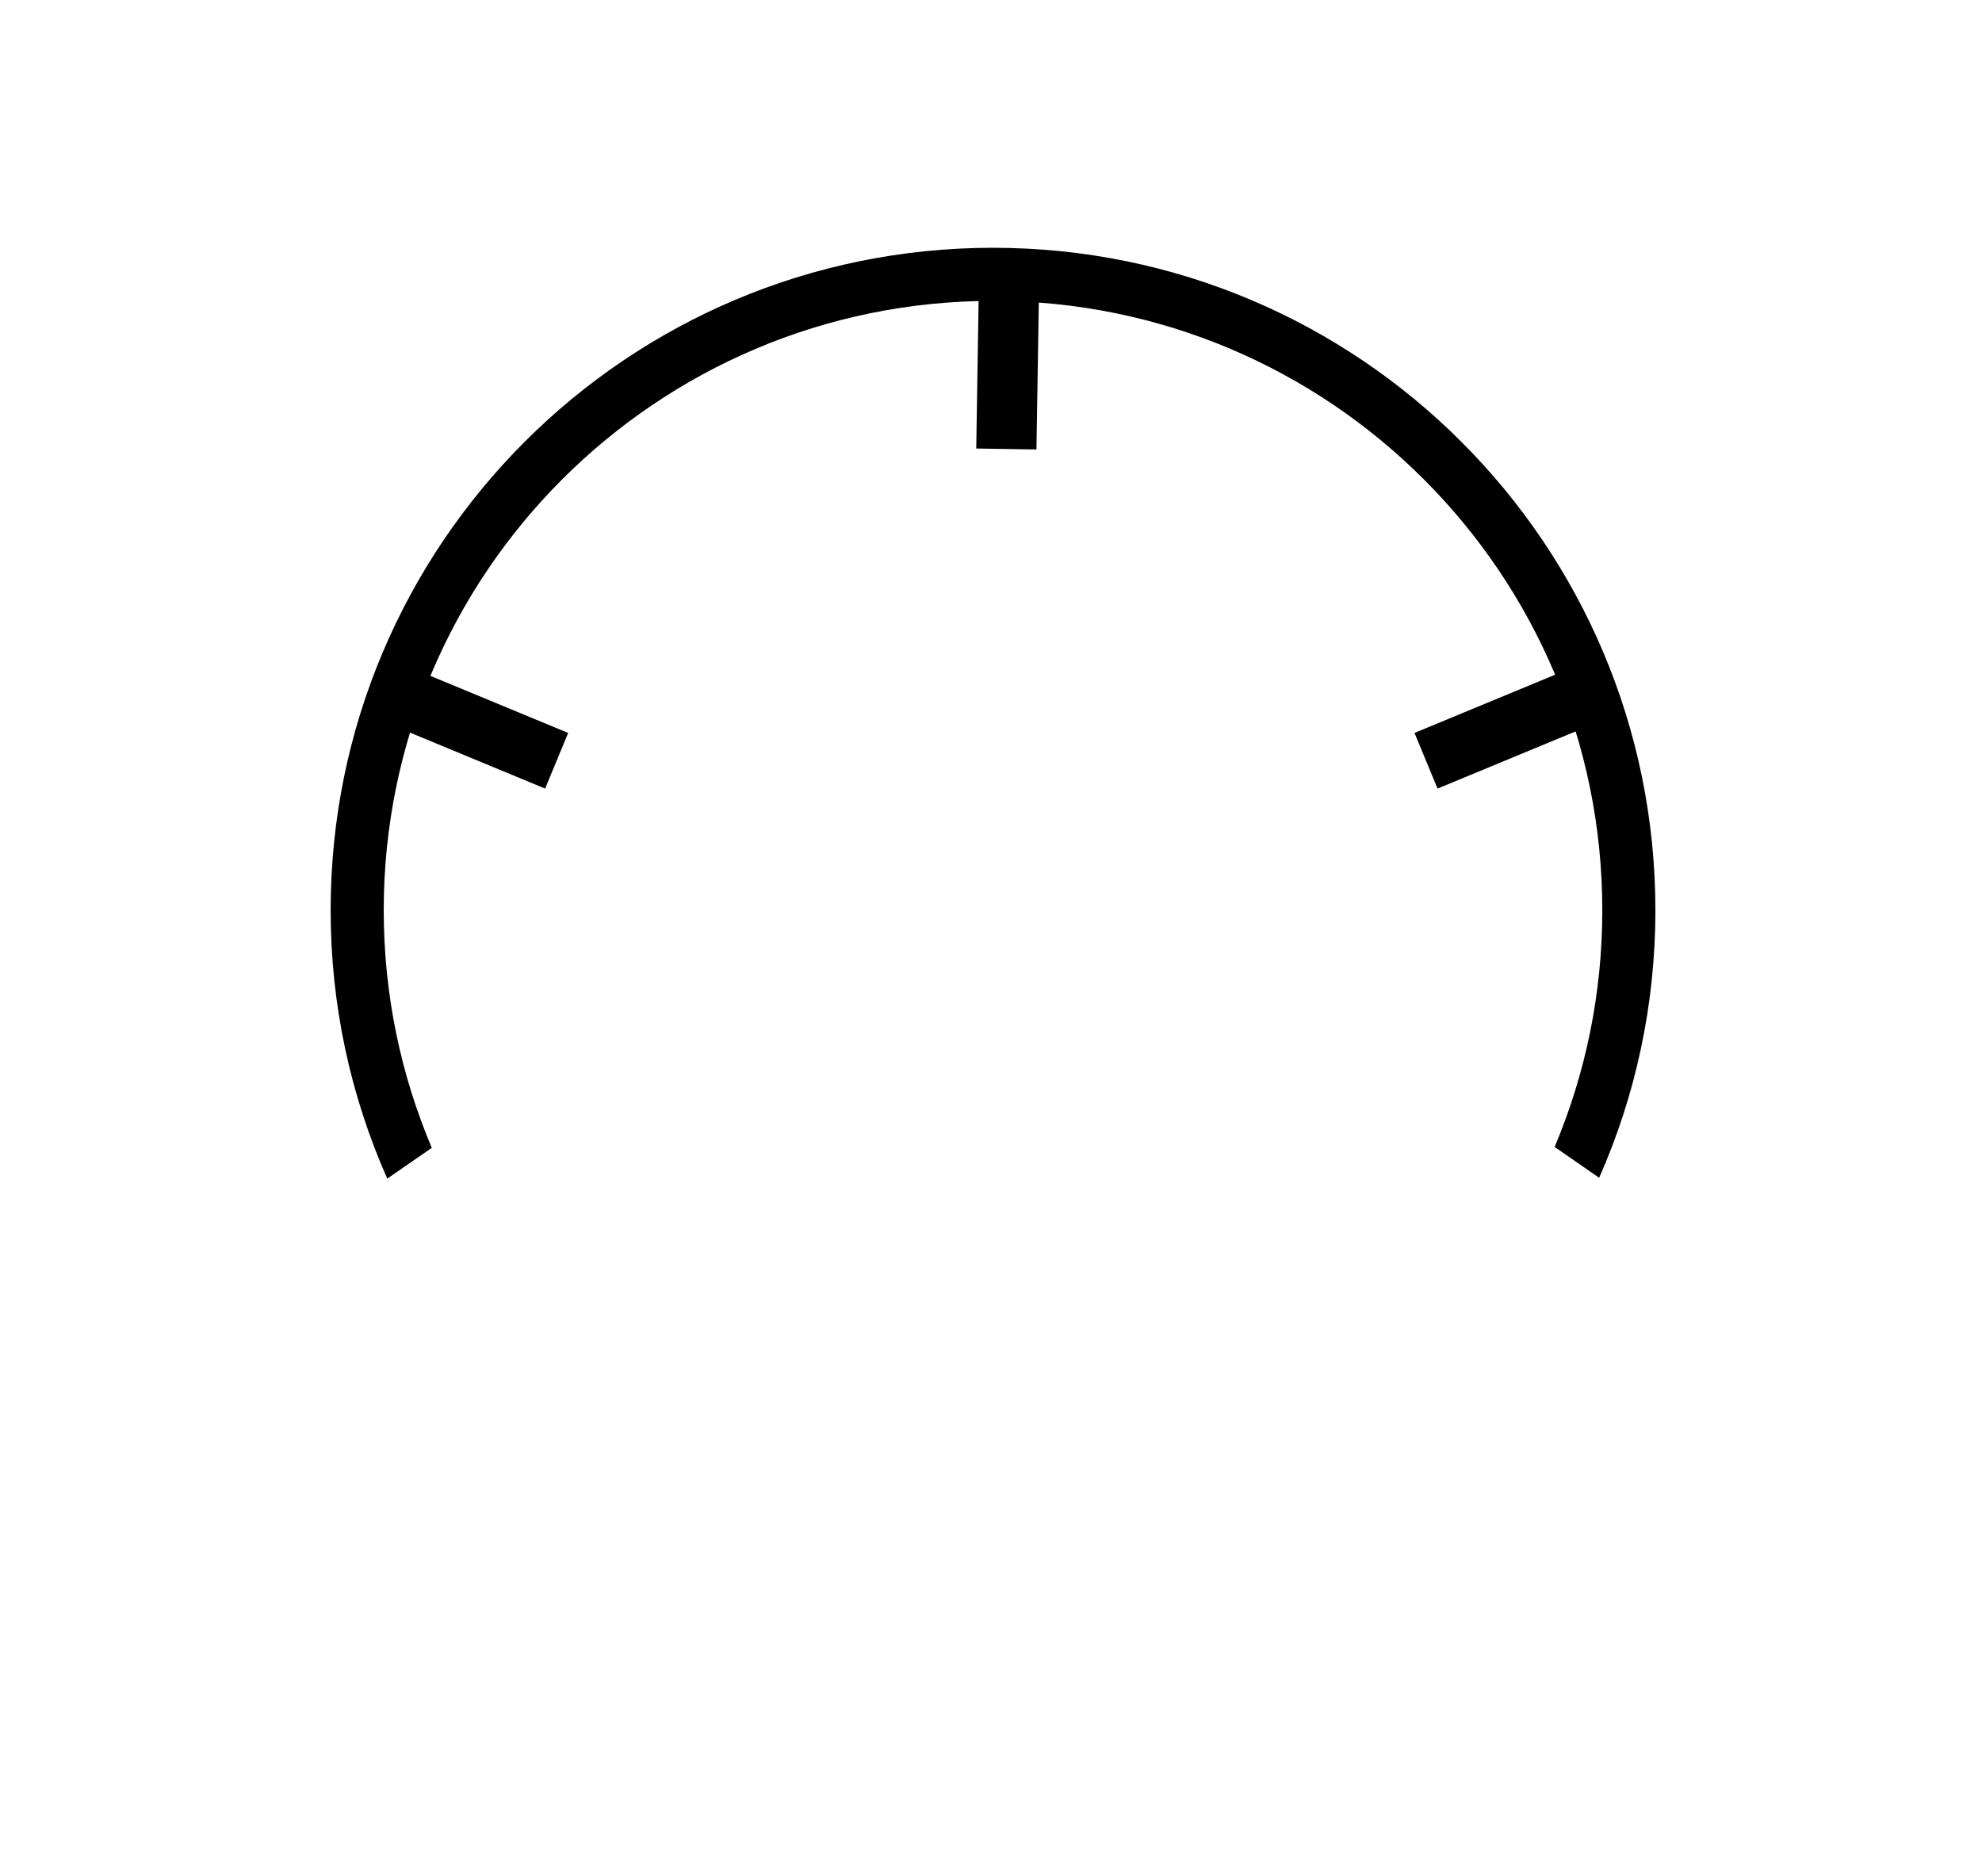 <svg width="56" height="53" viewBox="0 0 56 53" fill="none" xmlns="http://www.w3.org/2000/svg">
<path d="M27.656 8.135L29.357 8.162L29.284 12.698L27.583 12.671L27.656 8.135Z" fill="currentColor"/>
<path d="M16.053 20.706L15.402 22.278L11.21 20.542L11.861 18.97L16.053 20.706Z" fill="currentColor"/>
<path d="M39.966 20.706L40.617 22.278L44.809 20.542L44.158 18.97L39.966 20.706Z" fill="currentColor"/>
<path fill-rule="evenodd" clip-rule="evenodd" d="M10.842 25.715C10.842 16.207 18.55 8.5 28.057 8.5C37.565 8.5 45.272 16.207 45.272 25.715C45.272 28.086 44.792 30.346 43.925 32.402L45.183 33.273C46.205 30.961 46.772 28.404 46.772 25.715C46.772 15.379 38.393 7 28.057 7C17.721 7 9.342 15.379 9.342 25.715C9.342 28.414 9.914 30.979 10.942 33.297L12.2 32.427C11.326 30.364 10.842 28.096 10.842 25.715Z" fill="currentColor"/>
</svg>
